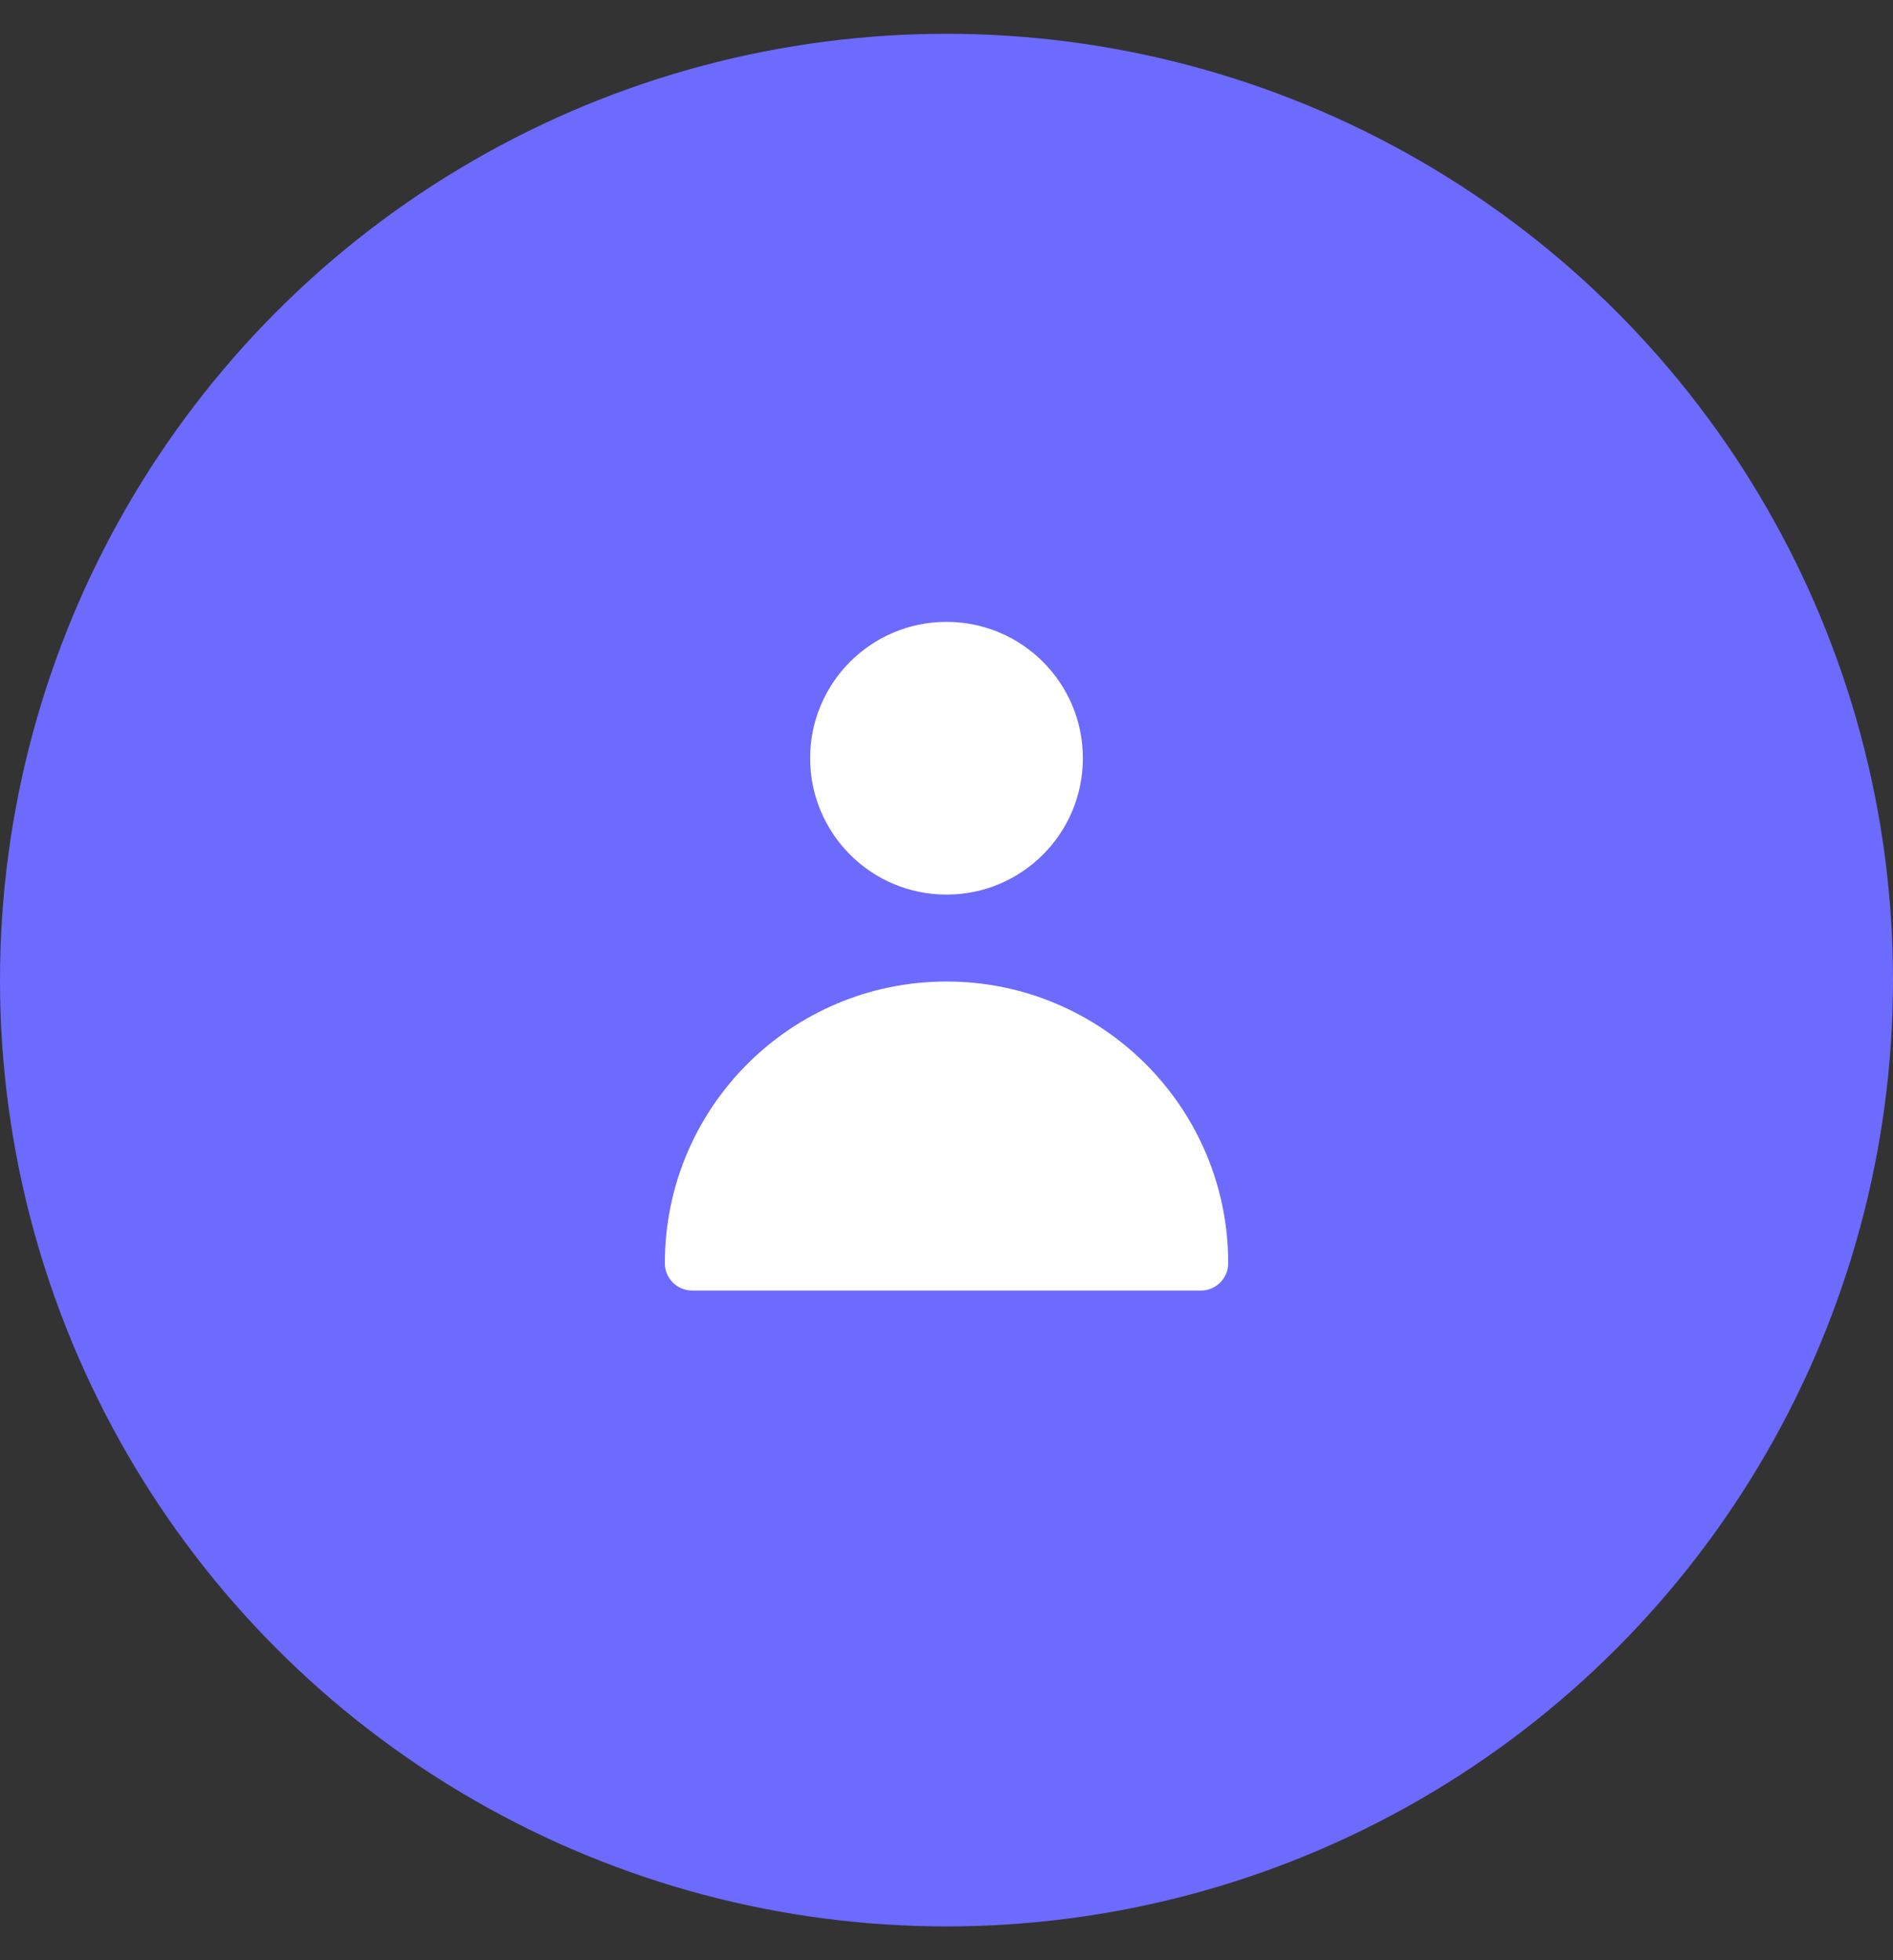 <svg width="28" height="29" viewBox="0 0 28 29" fill="none" xmlns="http://www.w3.org/2000/svg">
<rect x="0" y="0" width="28" height="29" fill="#333333" stroke="none"/>
<circle cx="14" cy="14.5" r="14" fill="#6D6AFE"/>
<path fill-rule="evenodd" clip-rule="evenodd" d="M14 9.2C12.886 9.2 11.983 10.103 11.983 11.217C11.983 12.332 12.886 13.235 14 13.235C15.114 13.235 16.017 12.332 16.017 11.217C16.017 10.103 15.114 9.2 14 9.2ZM9.834 18.688C9.834 18.912 10.015 19.093 10.239 19.093H17.762C17.985 19.093 18.167 18.912 18.167 18.688C18.167 16.387 16.301 14.521 14 14.521C11.699 14.521 9.834 16.387 9.834 18.688Z" fill="white"/>
</svg>
